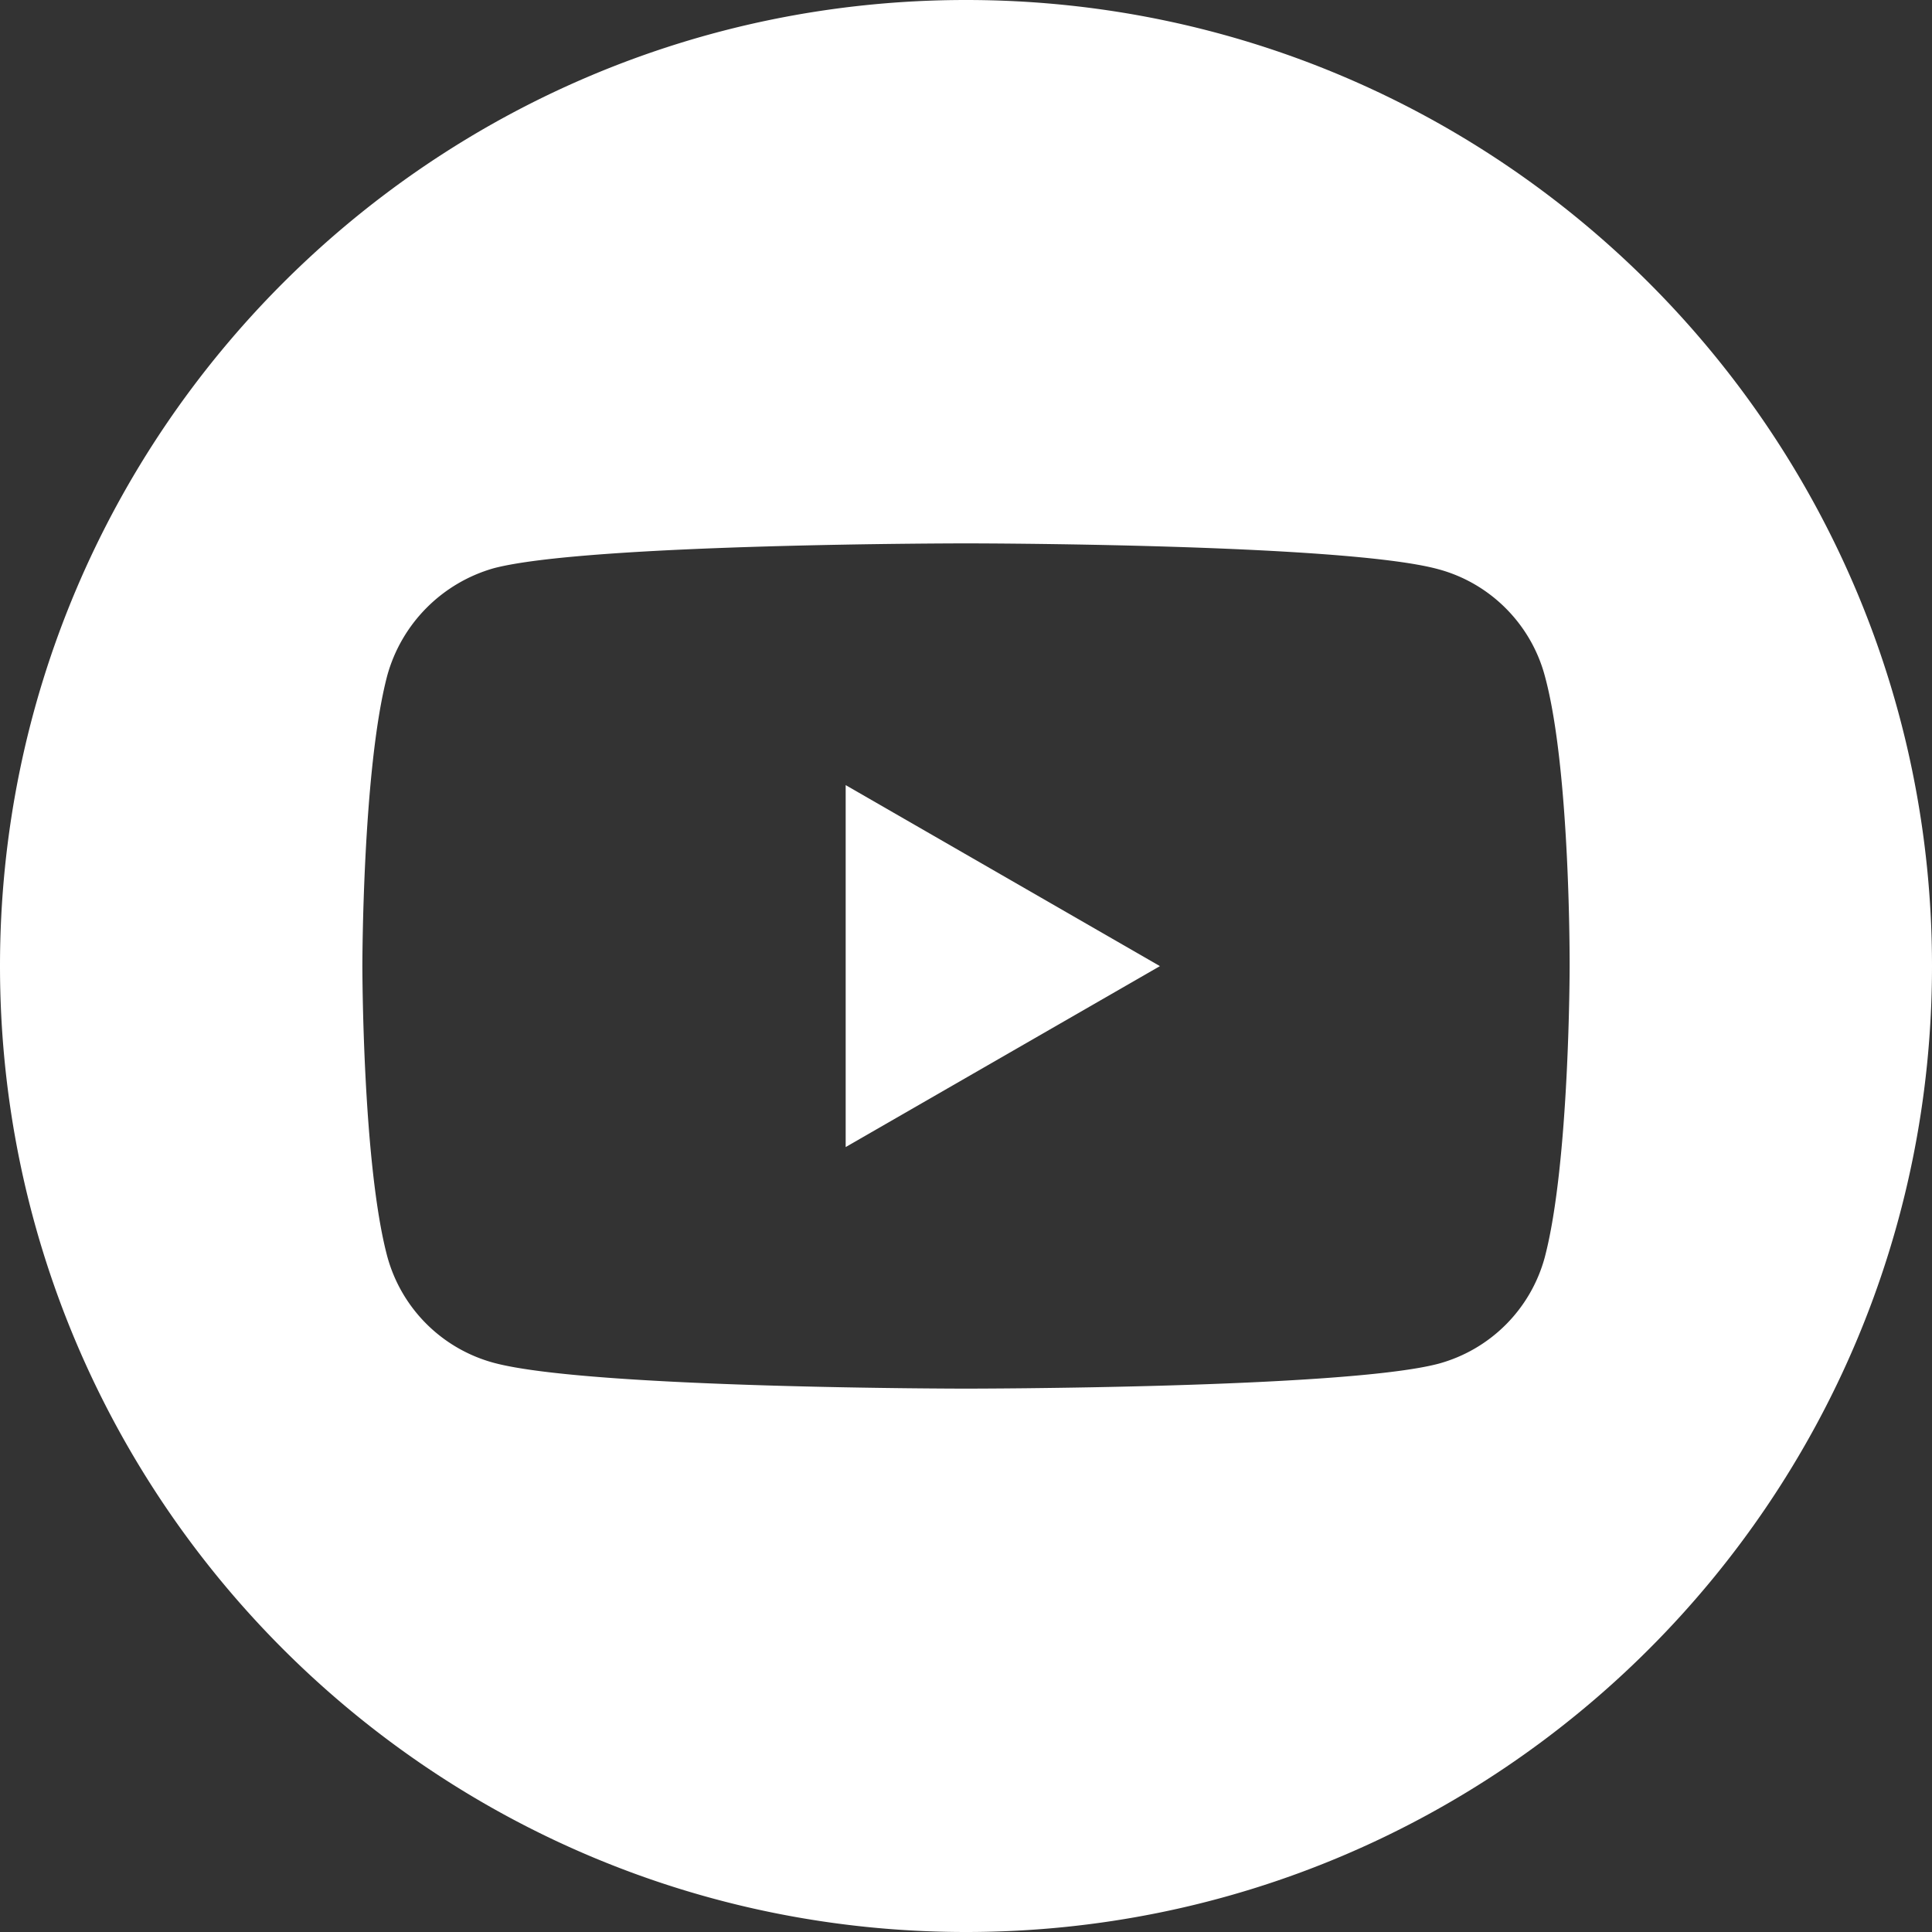 <svg width="32" height="32" fill="none" xmlns="http://www.w3.org/2000/svg"><rect width="100%" height="100%" fill="#333333" stroke="none"/><g clip-path="url(#a)" fill="#fff"><path d="m14.007 18.999 5.205-2.997-5.205-2.998v5.995Z"/><path d="M16 0C7.165 0 0 7.165 0 16s7.165 16 16 16 16-7.165 16-16S24.835 0 16 0Zm9.998 16.016s0 3.245-.412 4.81a2.505 2.505 0 0 1-1.762 1.762C22.258 23 16 23 16 23s-6.242 0-7.823-.428a2.506 2.506 0 0 1-1.763-1.763C6.002 19.261 6.002 16 6.002 16s0-3.245.412-4.81a2.556 2.556 0 0 1 1.763-1.778C9.74 9 16 9 16 9s6.259 0 7.823.428c.857.23 1.532.906 1.763 1.763.428 1.564.412 4.825.412 4.825Z"/></g><defs><clipPath id="a"><path fill="#fff" d="M0 0h32v32H0z"/></clipPath></defs></svg>